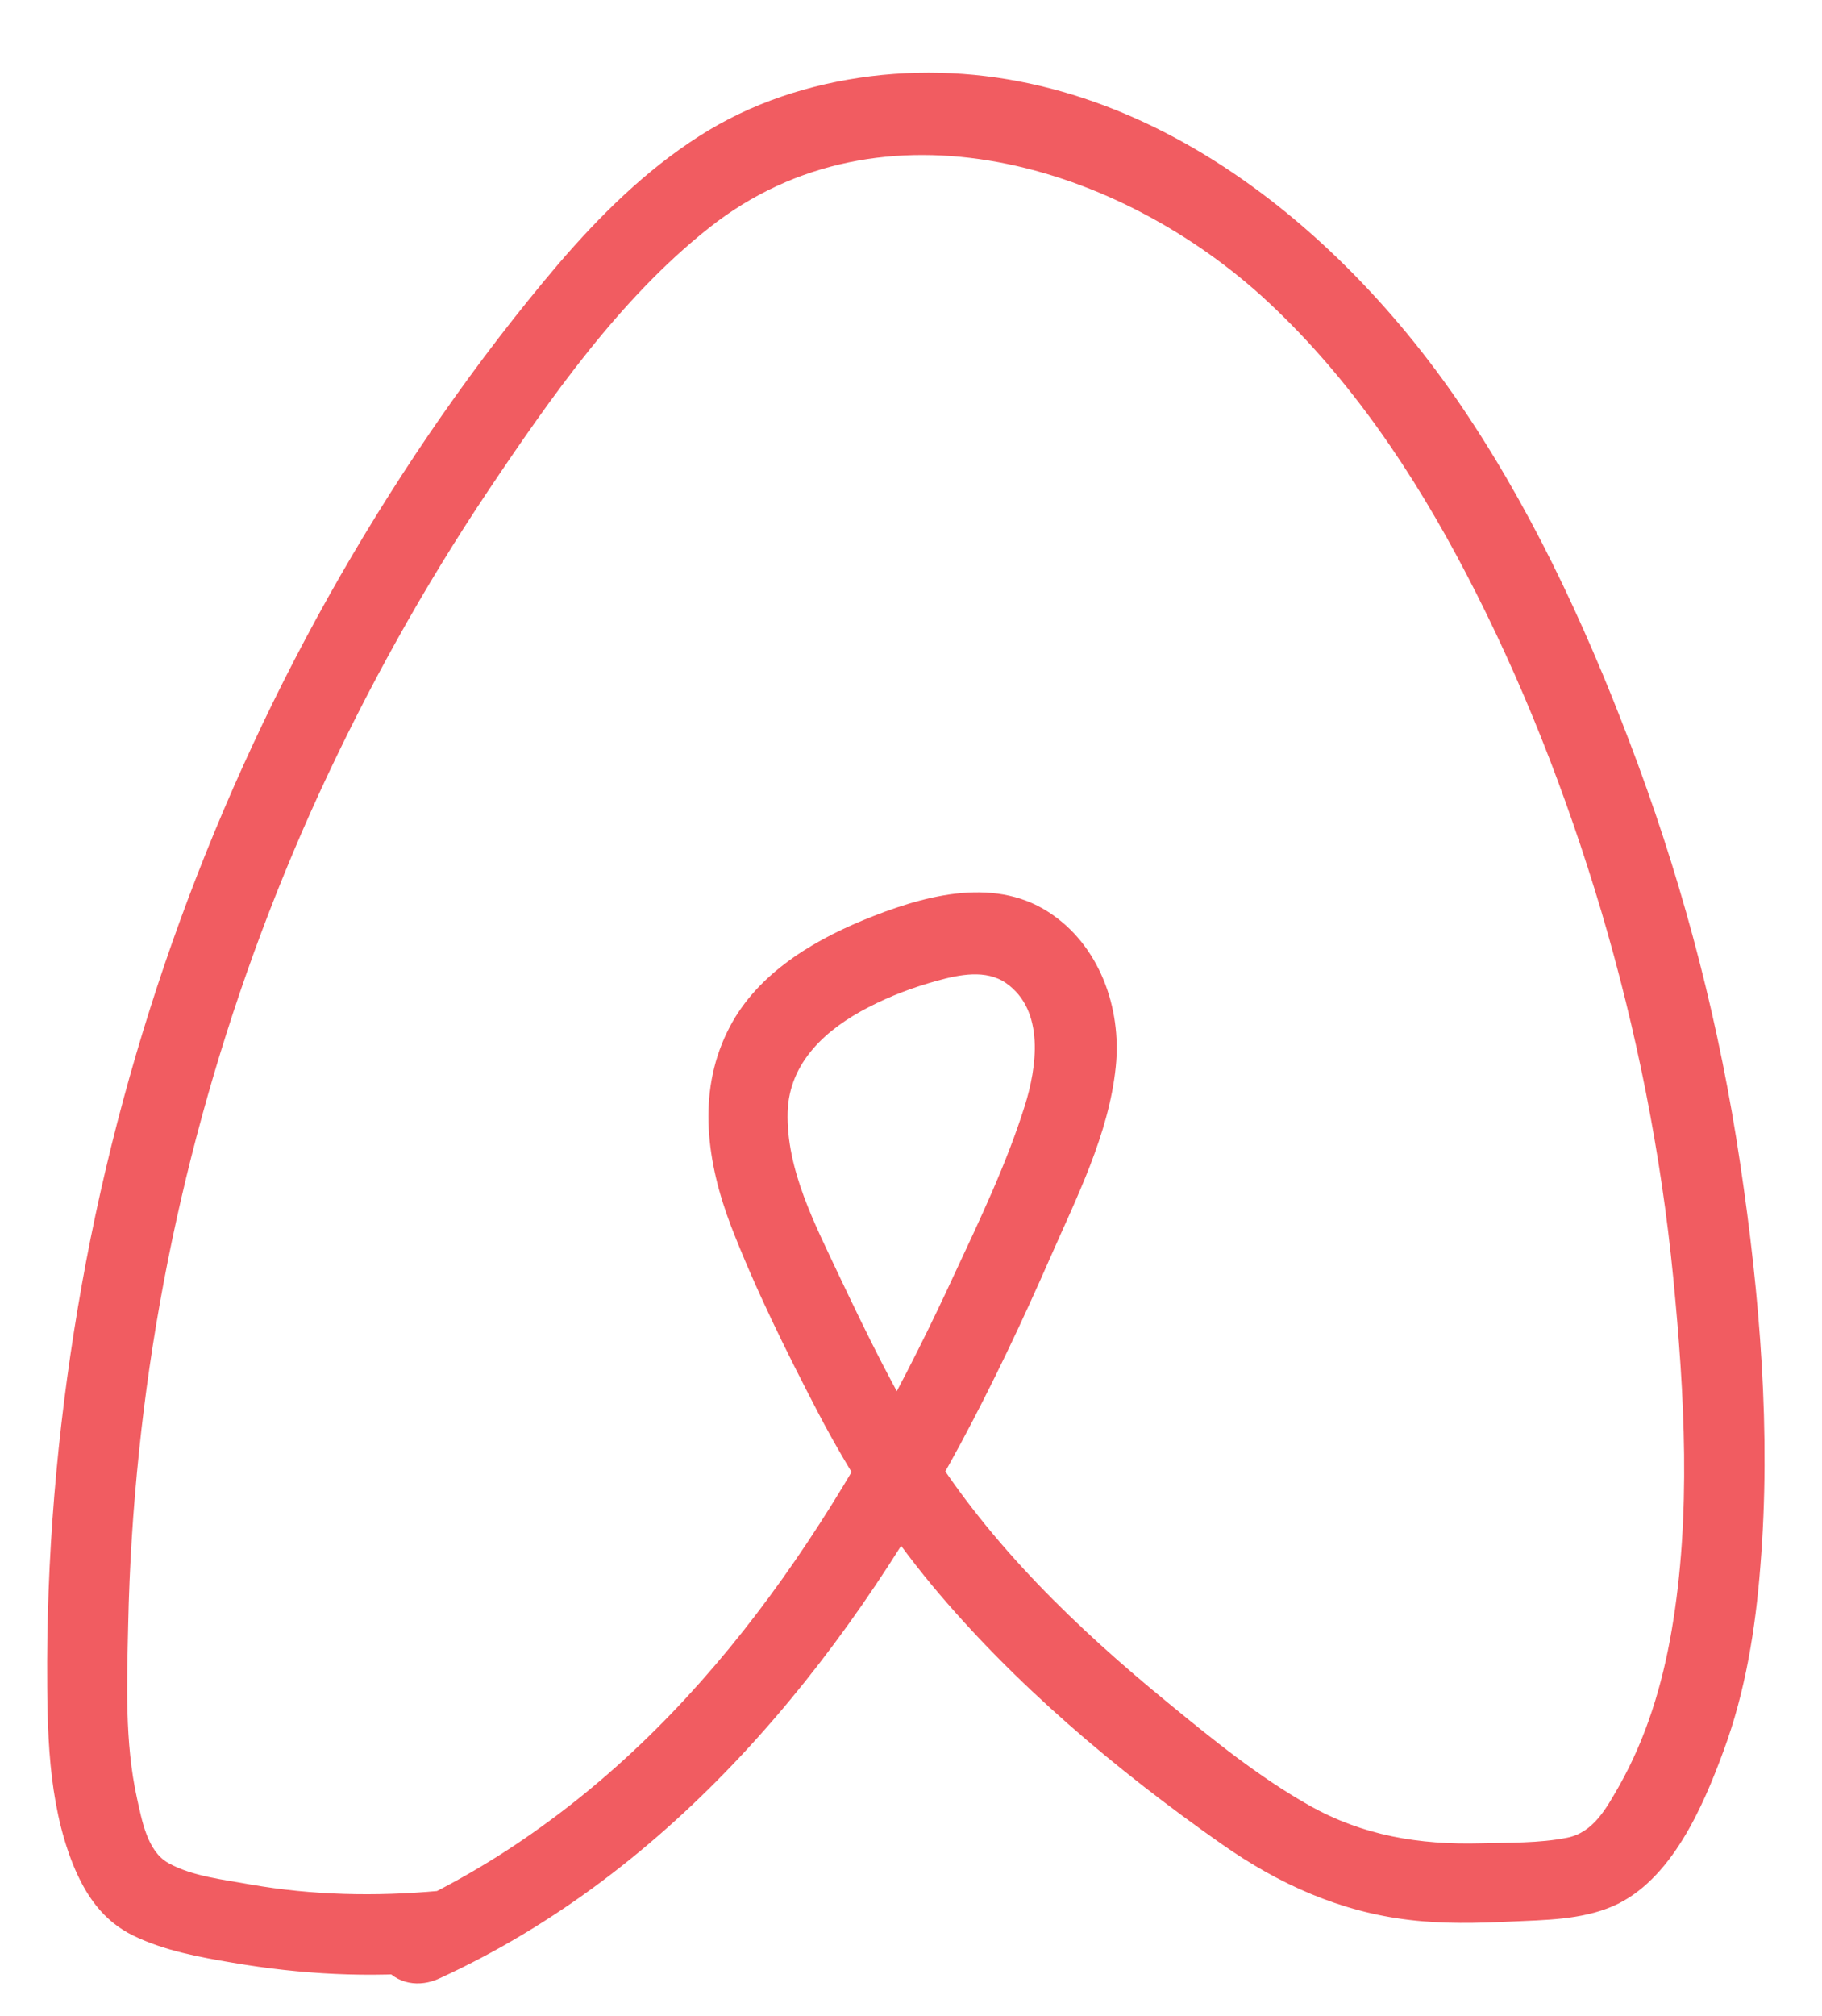 <?xml version="1.0" encoding="utf-8"?>
<!-- Generator: Adobe Illustrator 20.0.0, SVG Export Plug-In . SVG Version: 6.00 Build 0)  -->
<svg version="1.1" id="Layer_1" xmlns="http://www.w3.org/2000/svg" xmlns:xlink="http://www.w3.org/1999/xlink" x="0px" y="0px"
	 viewBox="0 0 452 500" style="enable-background:new 0 0 452 500;" xml:space="preserve">
<style type="text/css">
	.st0{fill:#F15C61;}
</style>
<g>
	<g>
		<path class="st0" d="M109,490.6c57.8-26.5,99.7-77.7,129.3-132.6c8-14.9,15.2-30.1,22-45.6c6.7-15.3,14.8-31.1,16.5-47.9
			c1.5-14.6-4.1-30.3-16.8-38.4c-14-9-31.8-3.7-45.9,2.1c-13.5,5.6-27.1,14-33.7,27.7c-7.5,15.4-5,32.5,0.9,48
			c6.1,15.8,13.8,31.3,21.6,46.3c8,15.3,17.3,29.6,28.3,42.9c20.4,24.5,45.8,45.9,71.9,64.2c14.1,9.9,29.4,16.8,46.6,18.8
			c8.4,1,16.8,0.8,25.1,0.4c8.4-0.4,17.4-0.4,25.3-3.8c14.5-6.3,22.4-24.7,27.5-38.6c5.4-14.6,7.9-30.2,9.1-45.6
			c2.7-33.2-0.1-67.2-5-100c-5-33.7-13.5-66.8-25.3-98.8c-11.1-30.1-24.5-59.8-42.2-86.5c-32.3-48.9-86.1-91.9-148.2-84.3
			c-15.1,1.9-29.7,6.6-42.6,14.9c-13.3,8.5-24.6,19.7-34.9,31.7c-20.4,24-38.5,50.2-54.2,77.5c-31.1,54.2-53,114-64,175.6
			c-5.5,30.8-8.5,62.1-8.6,93.5c0,16.7,0.1,34.4,6.4,50.2c3.1,7.6,7.4,14,15,17.7c7.6,3.7,16.3,5.3,24.6,6.7
			c16.9,2.9,33.9,3.8,51,2.2c5.4-0.5,10-4.2,10-10c0-5-4.6-10.5-10-10c-15.5,1.4-31.2,1.1-46.6-1.6c-6.5-1.2-14.4-2-20.3-5.3
			c-5.3-2.9-6.6-10.7-7.8-16c-3.1-14-2.5-28.9-2.2-43.1c0.3-14.4,1.2-28.7,2.7-43c5.8-56.1,21.1-111.7,44.6-163
			c12-26.1,26-51.3,42-75.2c15.5-23.1,32.7-47.7,54.8-65.2c42.8-33.9,102.1-15.7,138.7,18.4c20.5,19.1,36.2,42.6,49.1,67.3
			c13.9,26.6,24.9,54.8,33.5,83.6c8.8,29.7,14.9,60.3,17.9,91.1c2.8,28.7,4.5,58.9-0.4,87.4c-2.3,13.5-6.3,26.7-13.1,38.7
			c-3.1,5.4-6.3,11.4-12.8,12.7c-6.9,1.4-14.5,1.2-21.5,1.4c-15.2,0.4-29.2-1.9-42.5-9.4c-12.6-7.1-24-16.4-35.1-25.5
			c-22.6-18.5-43.9-39-59.5-63.9c-8.4-13.5-15.3-27.8-22.1-42.1c-5.9-12.6-13.1-26.2-12.7-40.5c0.4-12.4,9.7-20.6,20-25.9
			c5.4-2.8,11.2-5,17.1-6.6c5.4-1.5,12.1-2.9,17.1,0.6c9.7,6.8,7.6,21,4.6,30.5c-4.5,14.3-11.1,28.1-17.4,41.6
			c-24,52.1-55.4,103.4-102.8,137.3c-11.1,8-22.9,14.8-35.4,20.5c-4.9,2.3-6.1,9.3-3.6,13.7C98.3,492.1,104.1,492.9,109,490.6
			L109,490.6z"/>
	</g>
</g>
</svg>
